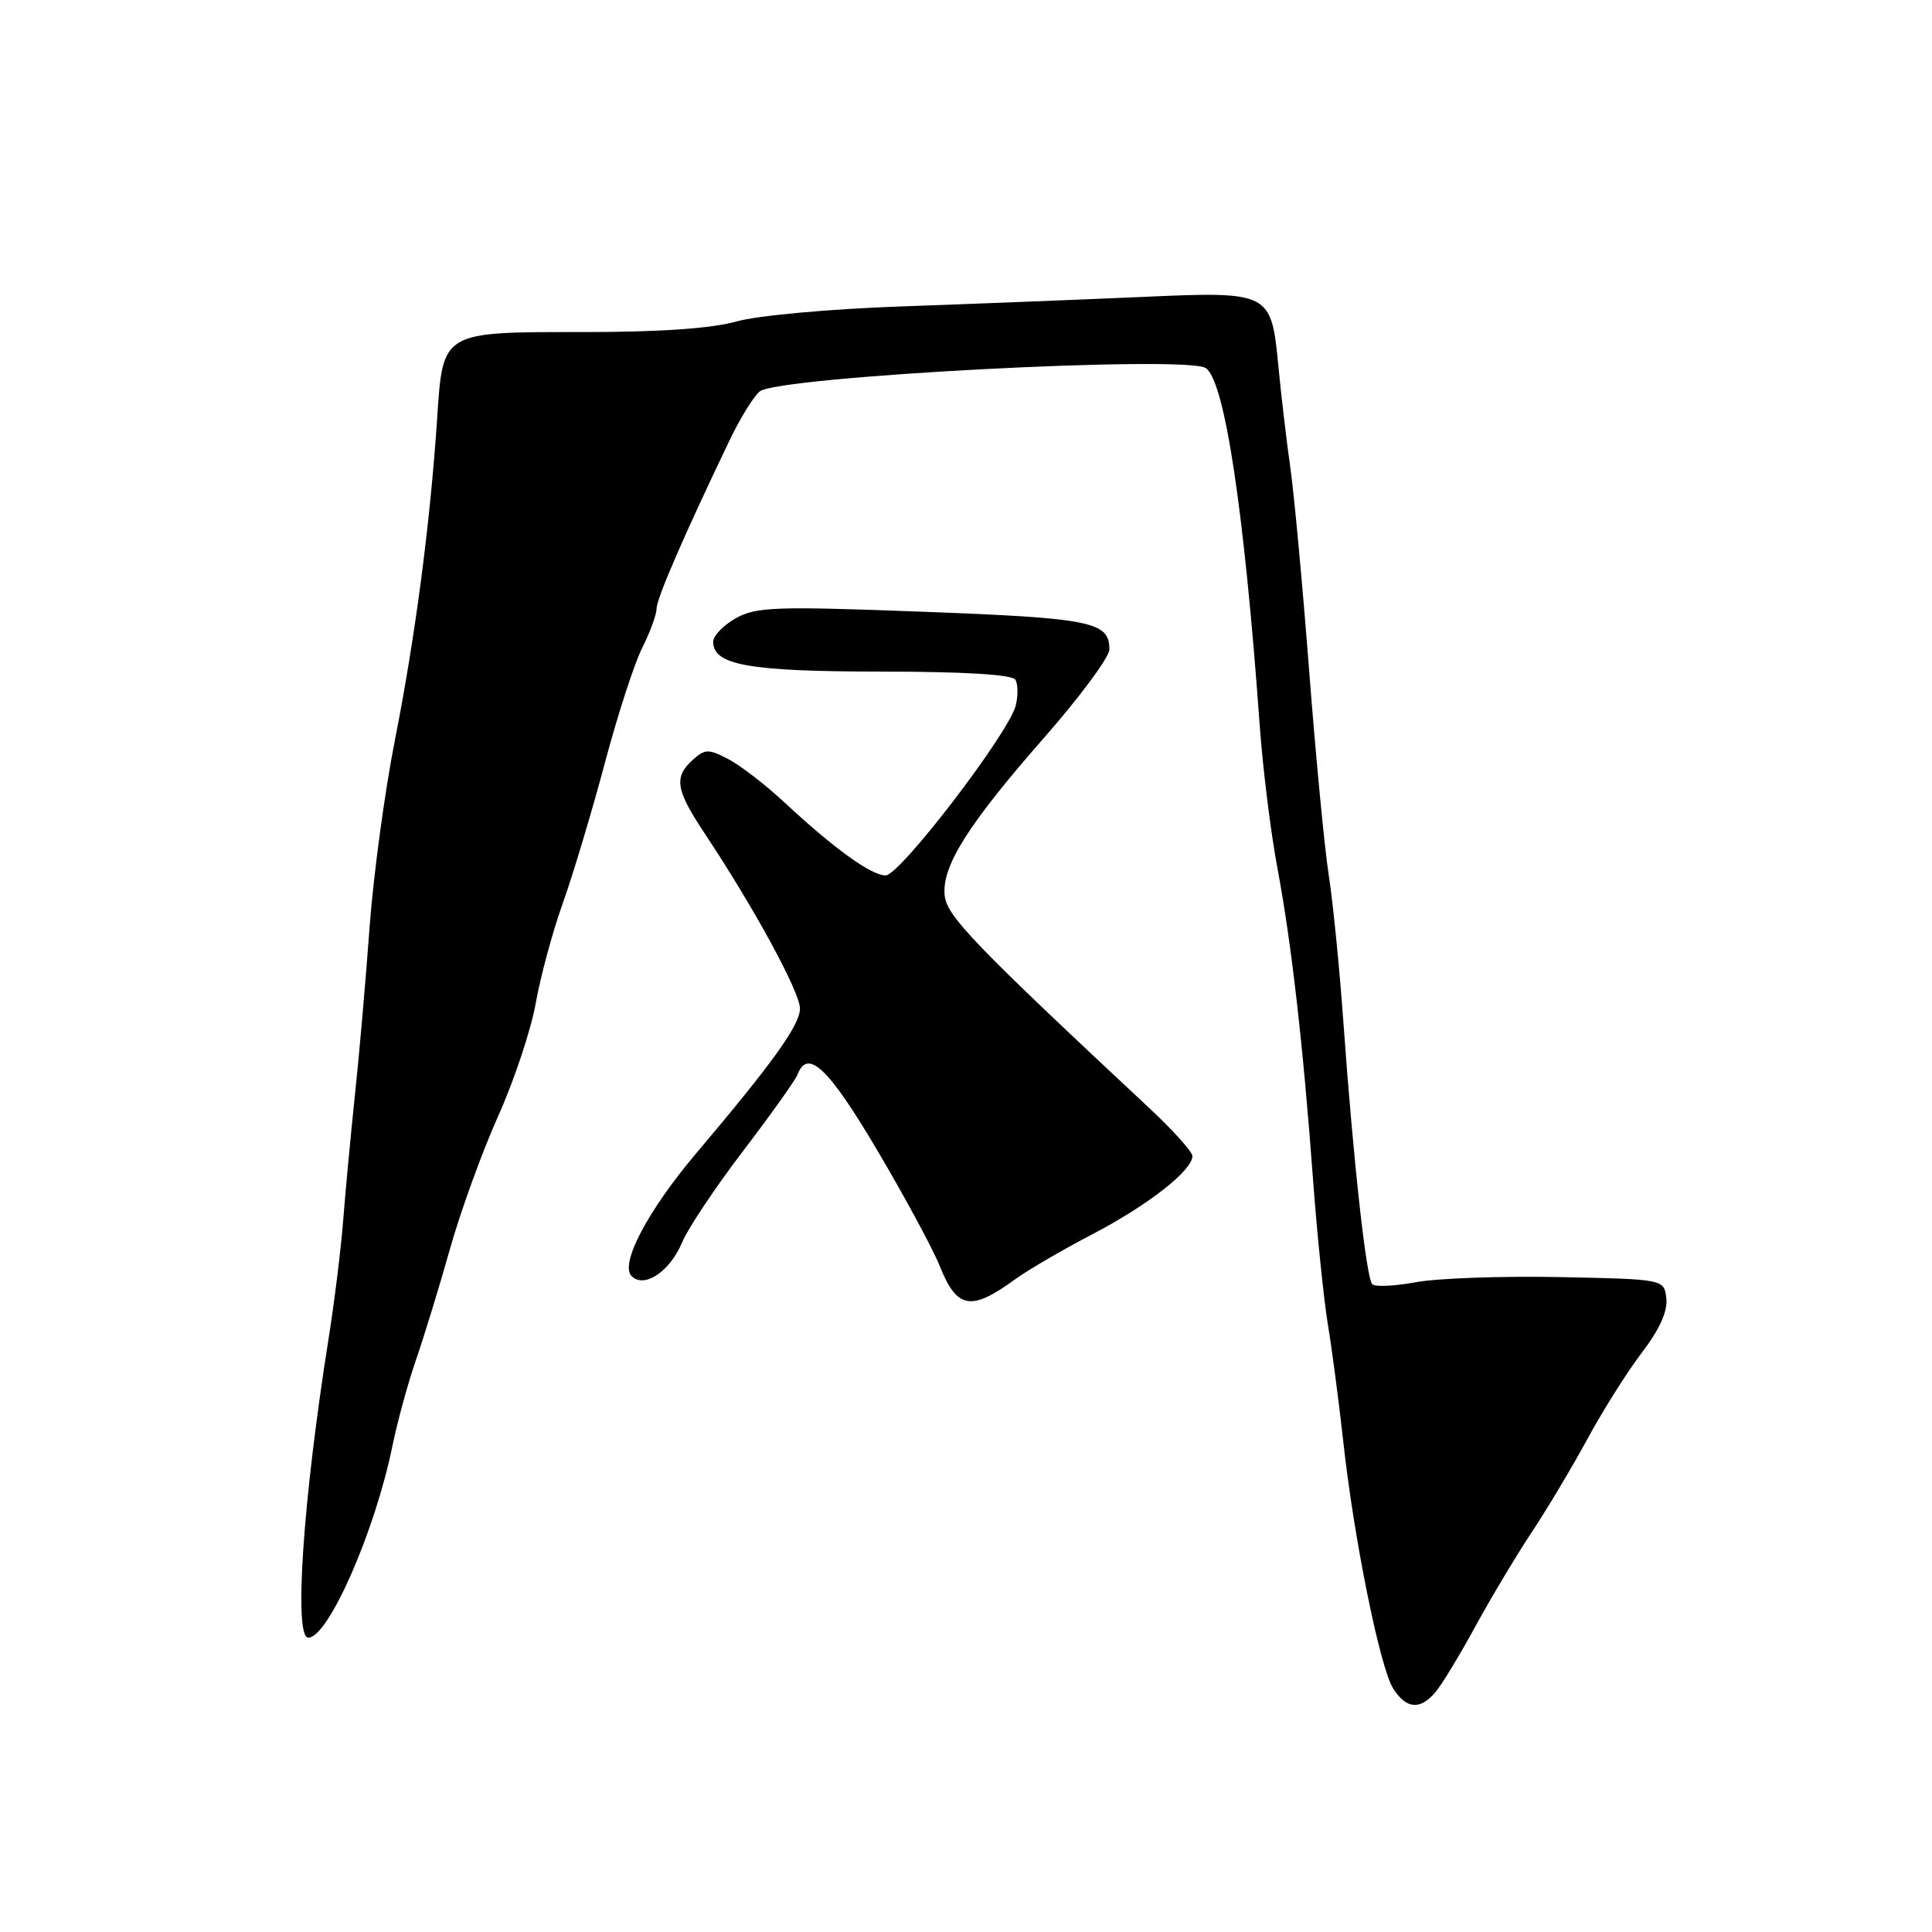 <?xml version="1.0" encoding="UTF-8" standalone="no"?>
<!DOCTYPE svg PUBLIC "-//W3C//DTD SVG 1.1//EN" "http://www.w3.org/Graphics/SVG/1.1/DTD/svg11.dtd" >
<svg xmlns="http://www.w3.org/2000/svg" xmlns:xlink="http://www.w3.org/1999/xlink" version="1.1" viewBox="0 0 256 256">
 <g >
 <path fill="currentColor"
d=" M 190.18 224.25 C 191.01 223.29 193.40 219.35 195.50 215.50 C 197.60 211.65 200.97 206.03 202.98 203.00 C 204.99 199.97 208.31 194.41 210.37 190.62 C 212.42 186.84 215.67 181.69 217.60 179.17 C 219.91 176.14 220.99 173.73 220.80 172.05 C 220.50 169.50 220.50 169.50 206.66 169.22 C 199.05 169.07 190.50 169.37 187.66 169.89 C 184.82 170.42 182.20 170.54 181.83 170.17 C 181.04 169.38 179.31 153.70 178.01 135.50 C 177.50 128.35 176.63 119.58 176.07 116.00 C 175.51 112.42 174.35 100.28 173.48 89.00 C 172.61 77.72 171.49 65.58 170.98 62.00 C 170.47 58.42 169.77 52.44 169.41 48.70 C 168.44 38.60 168.41 38.59 151.03 39.36 C 143.04 39.71 128.85 40.27 119.50 40.60 C 109.89 40.94 100.36 41.81 97.57 42.60 C 94.33 43.52 87.44 44.00 77.51 44.00 C 58.37 44.00 58.70 43.80 57.91 55.67 C 56.98 69.50 55.02 84.40 52.34 98.00 C 50.98 104.88 49.46 116.12 48.96 123.00 C 48.46 129.88 47.60 139.78 47.04 145.00 C 46.49 150.22 45.79 157.65 45.49 161.50 C 45.20 165.35 44.31 172.55 43.52 177.50 C 40.14 198.79 38.91 217.00 40.85 217.00 C 43.50 217.00 49.68 202.95 51.99 191.63 C 52.65 188.39 54.07 183.22 55.14 180.13 C 56.21 177.03 58.23 170.45 59.62 165.50 C 61.01 160.55 63.88 152.64 66.00 147.91 C 68.12 143.19 70.37 136.44 70.99 132.91 C 71.62 129.39 73.23 123.42 74.58 119.66 C 75.92 115.90 78.42 107.58 80.13 101.16 C 81.83 94.75 84.08 87.83 85.12 85.79 C 86.15 83.75 87.00 81.43 87.00 80.64 C 87.00 79.31 90.70 70.79 96.70 58.29 C 98.07 55.43 99.86 52.53 100.66 51.87 C 103.06 49.88 157.23 47.04 159.77 48.77 C 162.28 50.49 164.85 67.48 166.91 96.00 C 167.32 101.78 168.38 110.33 169.26 115.00 C 171.12 124.94 172.66 138.34 174.00 156.50 C 174.53 163.65 175.41 172.20 175.95 175.50 C 176.50 178.80 177.41 185.78 177.99 191.00 C 179.40 203.92 182.86 221.01 184.61 223.75 C 186.33 226.45 188.16 226.62 190.18 224.25 Z  M 134.50 169.52 C 136.15 168.31 140.79 165.61 144.81 163.51 C 152.14 159.68 158.00 155.09 158.00 153.18 C 158.00 152.62 155.43 149.76 152.29 146.83 C 129.18 125.25 125.49 121.42 125.18 118.71 C 124.74 114.83 128.22 109.30 138.40 97.69 C 143.13 92.30 147.00 87.06 147.00 86.06 C 147.00 82.38 144.65 81.90 122.33 81.06 C 102.73 80.32 100.19 80.41 97.50 81.92 C 95.85 82.85 94.50 84.25 94.50 85.03 C 94.50 88.13 99.19 88.97 116.69 88.99 C 127.67 88.99 134.12 89.38 134.54 90.06 C 134.89 90.64 134.92 92.18 134.59 93.49 C 133.67 97.15 119.24 116.00 117.35 116.00 C 115.45 116.00 110.54 112.46 103.94 106.32 C 101.43 103.98 98.07 101.40 96.48 100.57 C 93.87 99.22 93.40 99.23 91.79 100.69 C 89.26 102.98 89.53 104.65 93.37 110.43 C 99.90 120.25 106.00 131.46 106.00 133.63 C 106.00 135.81 102.48 140.72 92.25 152.82 C 85.81 160.44 82.10 167.50 83.69 169.09 C 85.37 170.77 88.77 168.49 90.40 164.59 C 91.16 162.76 94.80 157.31 98.48 152.49 C 102.16 147.67 105.40 143.11 105.69 142.36 C 107.02 138.89 109.79 141.51 116.17 152.30 C 119.84 158.50 123.59 165.44 124.51 167.73 C 126.80 173.46 128.64 173.79 134.50 169.52 Z "/>
</g>
</svg>